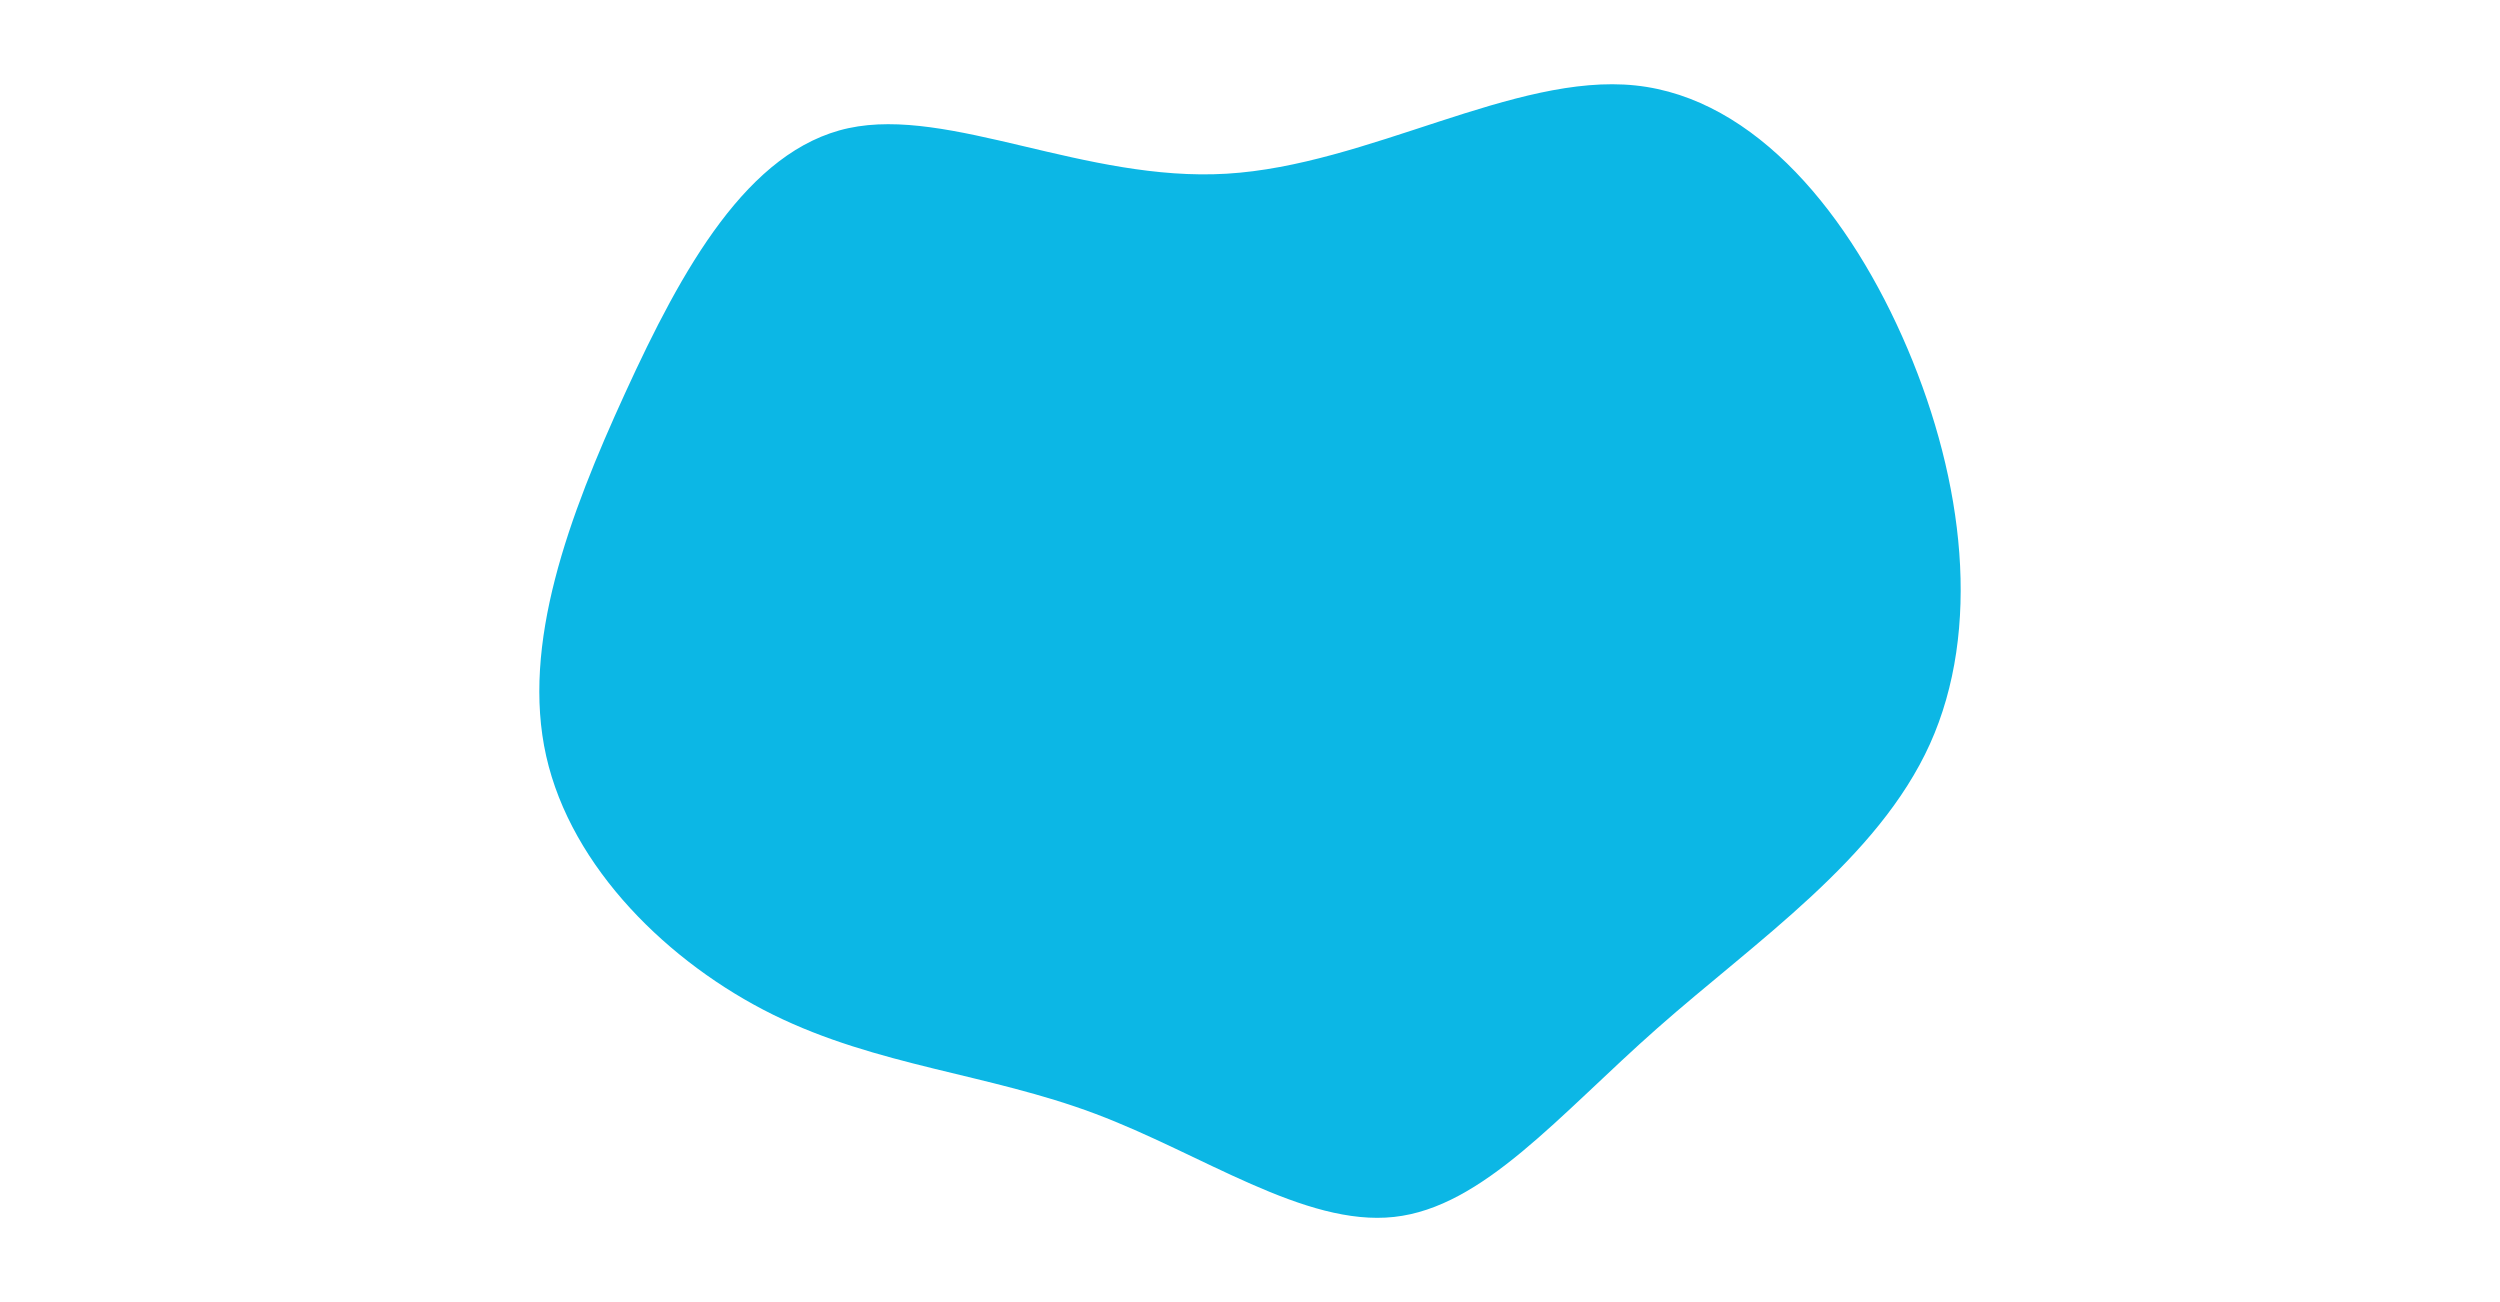 <svg id="visual" viewBox="0 0 1920 1000" width="1920" height="1000" xmlns="http://www.w3.org/2000/svg" xmlns:xlink="http://www.w3.org/1999/xlink" version="1.1"><g transform="translate(937.886 510.612)"><path d="M318 -445C410.8 -435.3 483.8 -344.8 527.1 -242.8C570.4 -140.8 584.1 -27.4 544.3 60.8C504.4 149 410.9 212 335.1 278.9C259.3 345.8 201.2 416.6 132.7 424C64.1 431.5 -14.8 375.5 -96.9 344.7C-178.9 313.9 -264 308.2 -344.1 268.7C-424.1 229.2 -499.1 155.9 -518.4 70.1C-537.7 -15.7 -501.2 -114 -457.7 -208.9C-414.2 -303.9 -363.6 -395.5 -286.2 -412.2C-208.7 -428.9 -104.3 -370.7 4.1 -377.2C112.6 -383.6 225.3 -454.7 318 -445" fill="#0CB7E5"></path></g></svg>